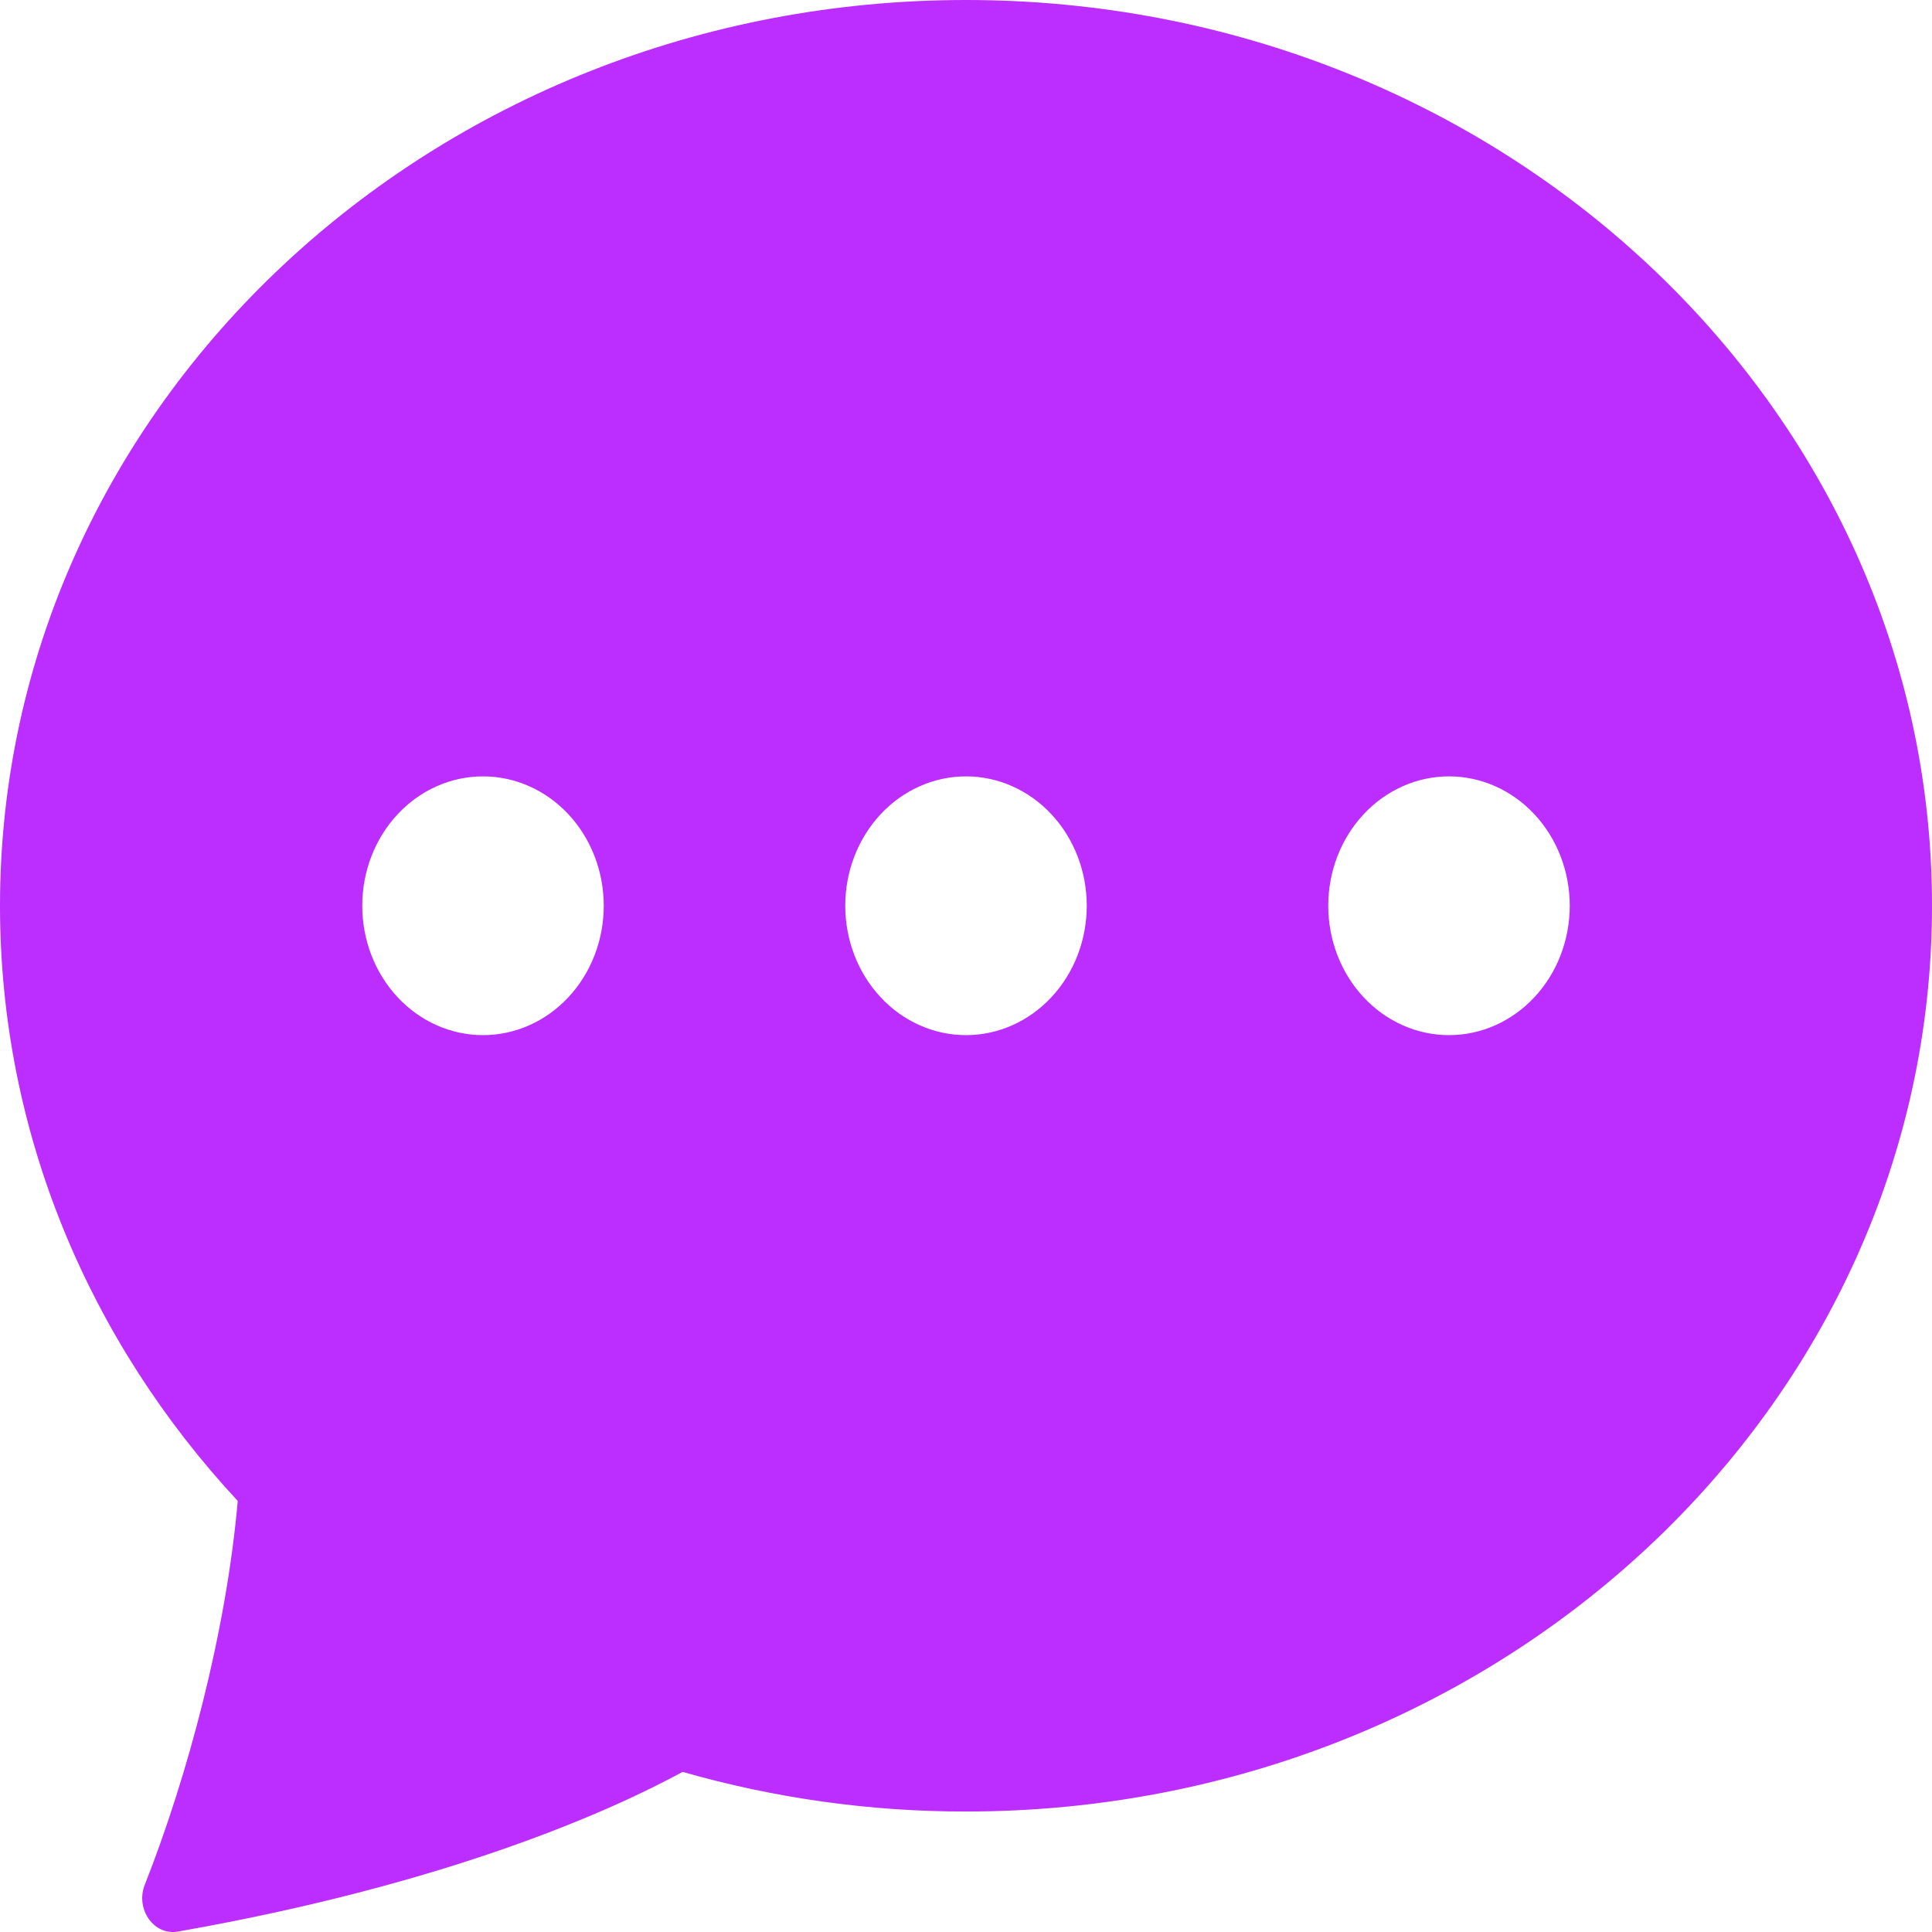<svg width="52" height="52" viewBox="0 0 52 52" fill="none" xmlns="http://www.w3.org/2000/svg">
<path d="M52 24.378C52 37.842 40.358 48.757 26 48.757C23.425 48.76 20.86 48.402 18.372 47.691C16.474 48.722 12.116 50.7 4.784 51.989C4.134 52.1 3.64 51.376 3.897 50.728C5.047 47.816 6.087 43.937 6.399 40.398C2.418 36.115 0 30.508 0 24.378C0 10.915 11.642 0 26 0C40.358 0 52 10.915 52 24.378ZM16.25 24.378C16.25 23.455 15.908 22.569 15.298 21.916C14.689 21.263 13.862 20.896 13 20.896C12.138 20.896 11.311 21.263 10.702 21.916C10.092 22.569 9.75 23.455 9.75 24.378C9.75 25.302 10.092 26.188 10.702 26.841C11.311 27.494 12.138 27.861 13 27.861C13.862 27.861 14.689 27.494 15.298 26.841C15.908 26.188 16.25 25.302 16.25 24.378ZM29.25 24.378C29.25 23.455 28.908 22.569 28.298 21.916C27.689 21.263 26.862 20.896 26 20.896C25.138 20.896 24.311 21.263 23.702 21.916C23.092 22.569 22.75 23.455 22.75 24.378C22.75 25.302 23.092 26.188 23.702 26.841C24.311 27.494 25.138 27.861 26 27.861C26.862 27.861 27.689 27.494 28.298 26.841C28.908 26.188 29.25 25.302 29.25 24.378ZM39 27.861C39.862 27.861 40.689 27.494 41.298 26.841C41.908 26.188 42.25 25.302 42.25 24.378C42.25 23.455 41.908 22.569 41.298 21.916C40.689 21.263 39.862 20.896 39 20.896C38.138 20.896 37.311 21.263 36.702 21.916C36.092 22.569 35.75 23.455 35.75 24.378C35.75 25.302 36.092 26.188 36.702 26.841C37.311 27.494 38.138 27.861 39 27.861Z" fill="#BC2DFF"/>
</svg>
